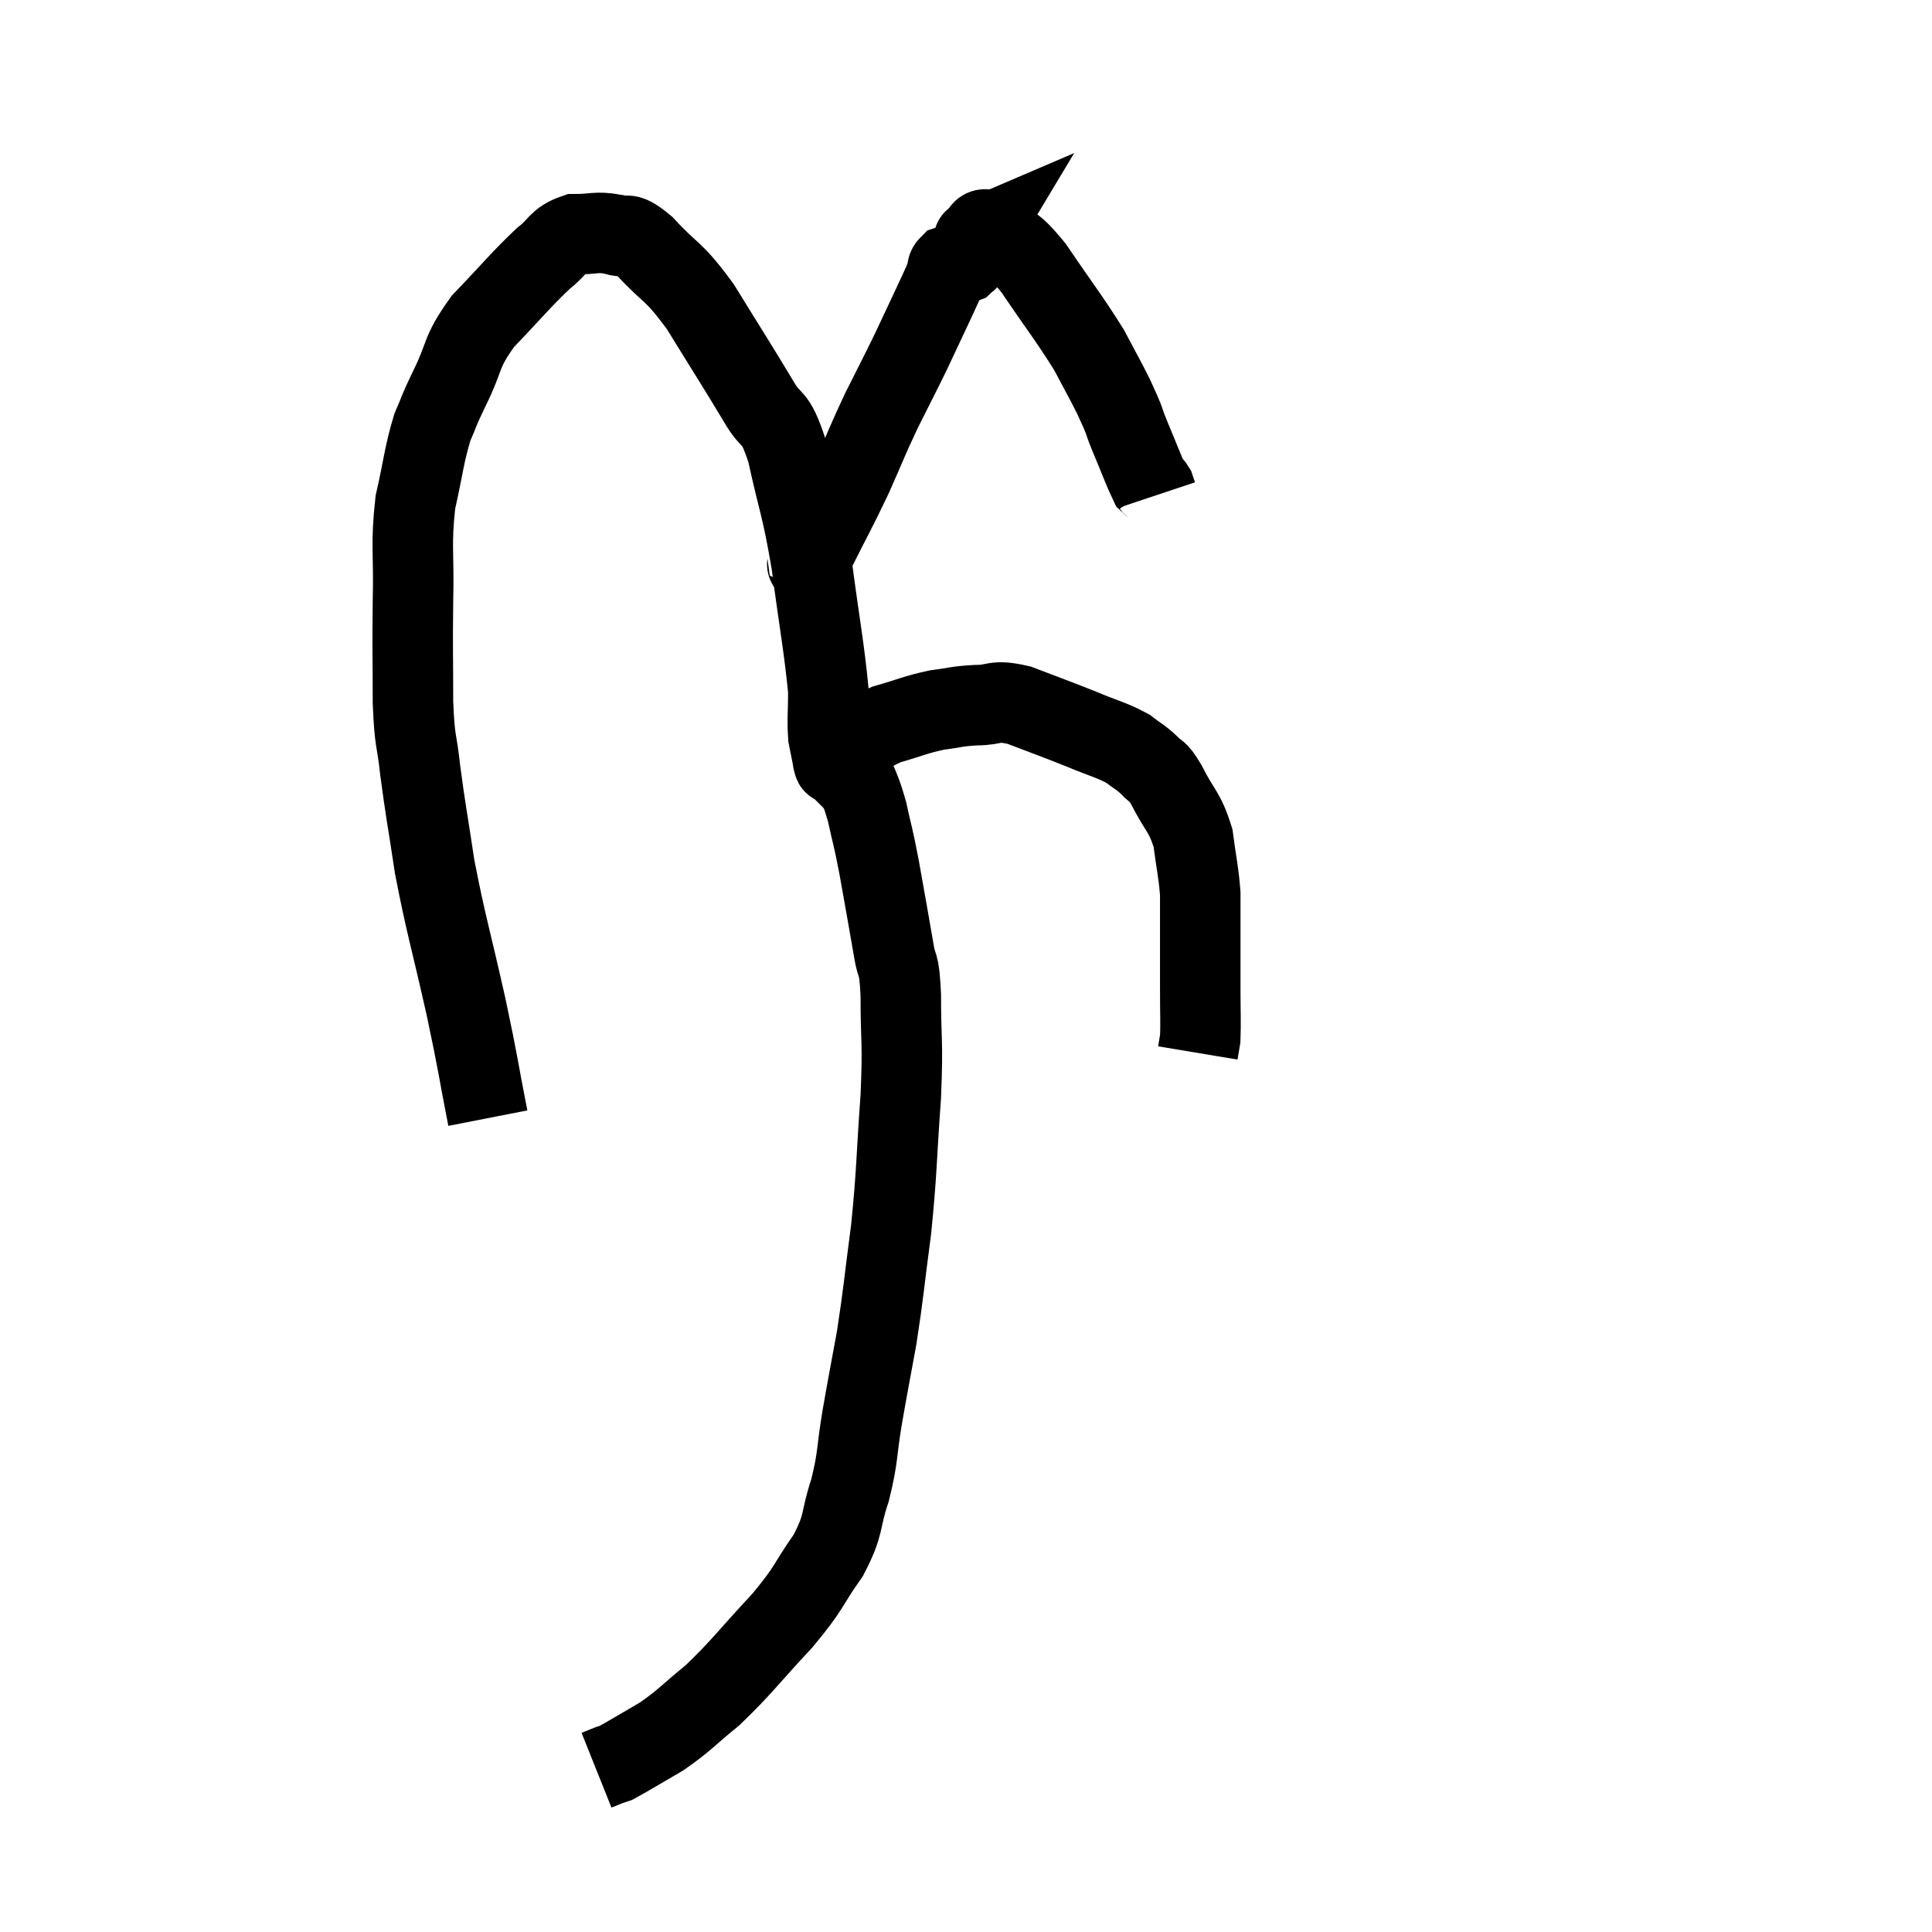 <svg width="48" height="48" viewBox="0 0 48 48" xmlns="http://www.w3.org/2000/svg"><path d="M 12.12 27.78 C 11.85 26.4, 11.91 26.58, 11.58 25.02 C 11.19 23.28, 11.085 23.01, 10.8 21.54 C 10.62 20.34, 10.575 20.16, 10.44 19.14 C 10.35 18.3, 10.305 18.51, 10.26 17.46 C 10.26 16.2, 10.245 16.185, 10.26 14.94 C 10.29 13.71, 10.2 13.56, 10.32 12.48 C 10.53 11.55, 10.53 11.325, 10.74 10.62 C 10.95 10.14, 10.845 10.32, 11.16 9.66 C 11.58 8.82, 11.415 8.79, 12 7.98 C 12.75 7.2, 12.93 6.96, 13.5 6.42 C 13.89 6.12, 13.845 5.97, 14.28 5.82 C 14.76 5.82, 14.805 5.745, 15.24 5.82 C 15.63 5.97, 15.48 5.67, 16.02 6.12 C 16.71 6.87, 16.695 6.66, 17.4 7.62 C 18.12 8.79, 18.3 9.06, 18.84 9.96 C 19.2 10.59, 19.23 10.215, 19.56 11.22 C 19.86 12.6, 19.905 12.495, 20.16 13.98 C 20.37 15.57, 20.475 16.08, 20.58 17.16 C 20.58 17.73, 20.55 17.865, 20.58 18.3 C 20.64 18.6, 20.67 18.75, 20.7 18.9 C 20.7 18.9, 20.7 18.9, 20.7 18.9 C 20.7 18.9, 20.7 18.9, 20.7 18.9 C 20.7 18.9, 20.685 18.885, 20.7 18.9 C 20.73 18.93, 20.685 19.02, 20.76 18.96 C 20.88 18.81, 20.685 18.9, 21 18.66 C 21.51 18.33, 21.45 18.255, 22.02 18 C 22.65 17.82, 22.725 17.76, 23.28 17.64 C 23.76 17.58, 23.73 17.55, 24.24 17.52 C 24.78 17.52, 24.66 17.37, 25.32 17.52 C 26.1 17.82, 26.205 17.85, 26.88 18.12 C 27.45 18.36, 27.6 18.375, 28.02 18.6 C 28.29 18.81, 28.32 18.795, 28.56 19.02 C 28.77 19.26, 28.71 19.05, 28.98 19.5 C 29.31 20.16, 29.43 20.145, 29.64 20.82 C 29.73 21.51, 29.775 21.63, 29.82 22.2 C 29.82 22.65, 29.82 22.515, 29.82 23.1 C 29.82 23.82, 29.82 23.865, 29.82 24.54 C 29.82 25.17, 29.835 25.395, 29.82 25.8 C 29.79 25.98, 29.775 26.07, 29.76 26.16 C 29.76 26.16, 29.76 26.16, 29.76 26.16 L 29.76 26.16" fill="none" stroke="black" stroke-width="2"></path><path d="M 20.04 13.98 C 20.13 13.86, 19.935 14.28, 20.22 13.74 C 20.7 12.78, 20.76 12.705, 21.18 11.82 C 21.54 11.01, 21.54 10.965, 21.9 10.2 C 22.26 9.48, 22.32 9.375, 22.62 8.76 C 22.86 8.25, 22.89 8.19, 23.1 7.74 C 23.28 7.35, 23.355 7.2, 23.46 6.96 C 23.49 6.87, 23.49 6.87, 23.52 6.78 C 23.55 6.69, 23.52 6.66, 23.58 6.6 C 23.67 6.57, 23.715 6.555, 23.76 6.54 C 23.76 6.54, 23.715 6.54, 23.76 6.54 C 23.85 6.54, 23.865 6.57, 23.94 6.54 C 24 6.48, 24.03 6.495, 24.06 6.42 C 24.06 6.33, 24.015 6.36, 24.06 6.24 C 24.15 6.09, 24.195 6.015, 24.24 5.94 C 24.24 5.94, 24.24 5.94, 24.24 5.94 C 24.24 5.94, 24.24 5.94, 24.24 5.94 C 24.24 5.94, 24.135 5.985, 24.24 5.94 C 24.45 5.85, 24.3 5.58, 24.66 5.76 C 25.17 6.21, 25.08 5.925, 25.68 6.66 C 26.37 7.68, 26.565 7.905, 27.06 8.7 C 27.36 9.27, 27.45 9.42, 27.66 9.84 C 27.78 10.11, 27.795 10.125, 27.9 10.38 C 27.99 10.62, 27.915 10.455, 28.08 10.86 C 28.32 11.43, 28.41 11.685, 28.56 12 C 28.62 12.06, 28.635 12.045, 28.68 12.12 C 28.71 12.21, 28.725 12.255, 28.74 12.3 L 28.74 12.3" fill="none" stroke="black" stroke-width="2"></path><path d="M 20.76 18.54 C 20.94 18.78, 20.925 18.615, 21.12 19.02 C 21.33 19.59, 21.36 19.53, 21.54 20.16 C 21.69 20.85, 21.675 20.685, 21.84 21.54 C 22.02 22.56, 22.065 22.785, 22.2 23.58 C 22.29 24.15, 22.335 23.805, 22.38 24.72 C 22.38 25.98, 22.44 25.785, 22.38 27.24 C 22.26 28.89, 22.29 29.04, 22.14 30.54 C 21.96 31.89, 21.96 32.07, 21.78 33.24 C 21.6 34.23, 21.585 34.275, 21.42 35.22 C 21.27 36.12, 21.33 36.165, 21.12 37.02 C 20.85 37.83, 21 37.83, 20.58 38.64 C 20.01 39.45, 20.16 39.39, 19.44 40.26 C 18.57 41.19, 18.45 41.4, 17.7 42.12 C 17.07 42.63, 17.04 42.72, 16.44 43.14 C 15.87 43.47, 15.63 43.62, 15.3 43.8 C 15.21 43.83, 15.165 43.845, 15.12 43.86 C 15.12 43.86, 15.195 43.83, 15.12 43.86 L 14.82 43.98" fill="none" stroke="black" stroke-width="2"></path></svg>